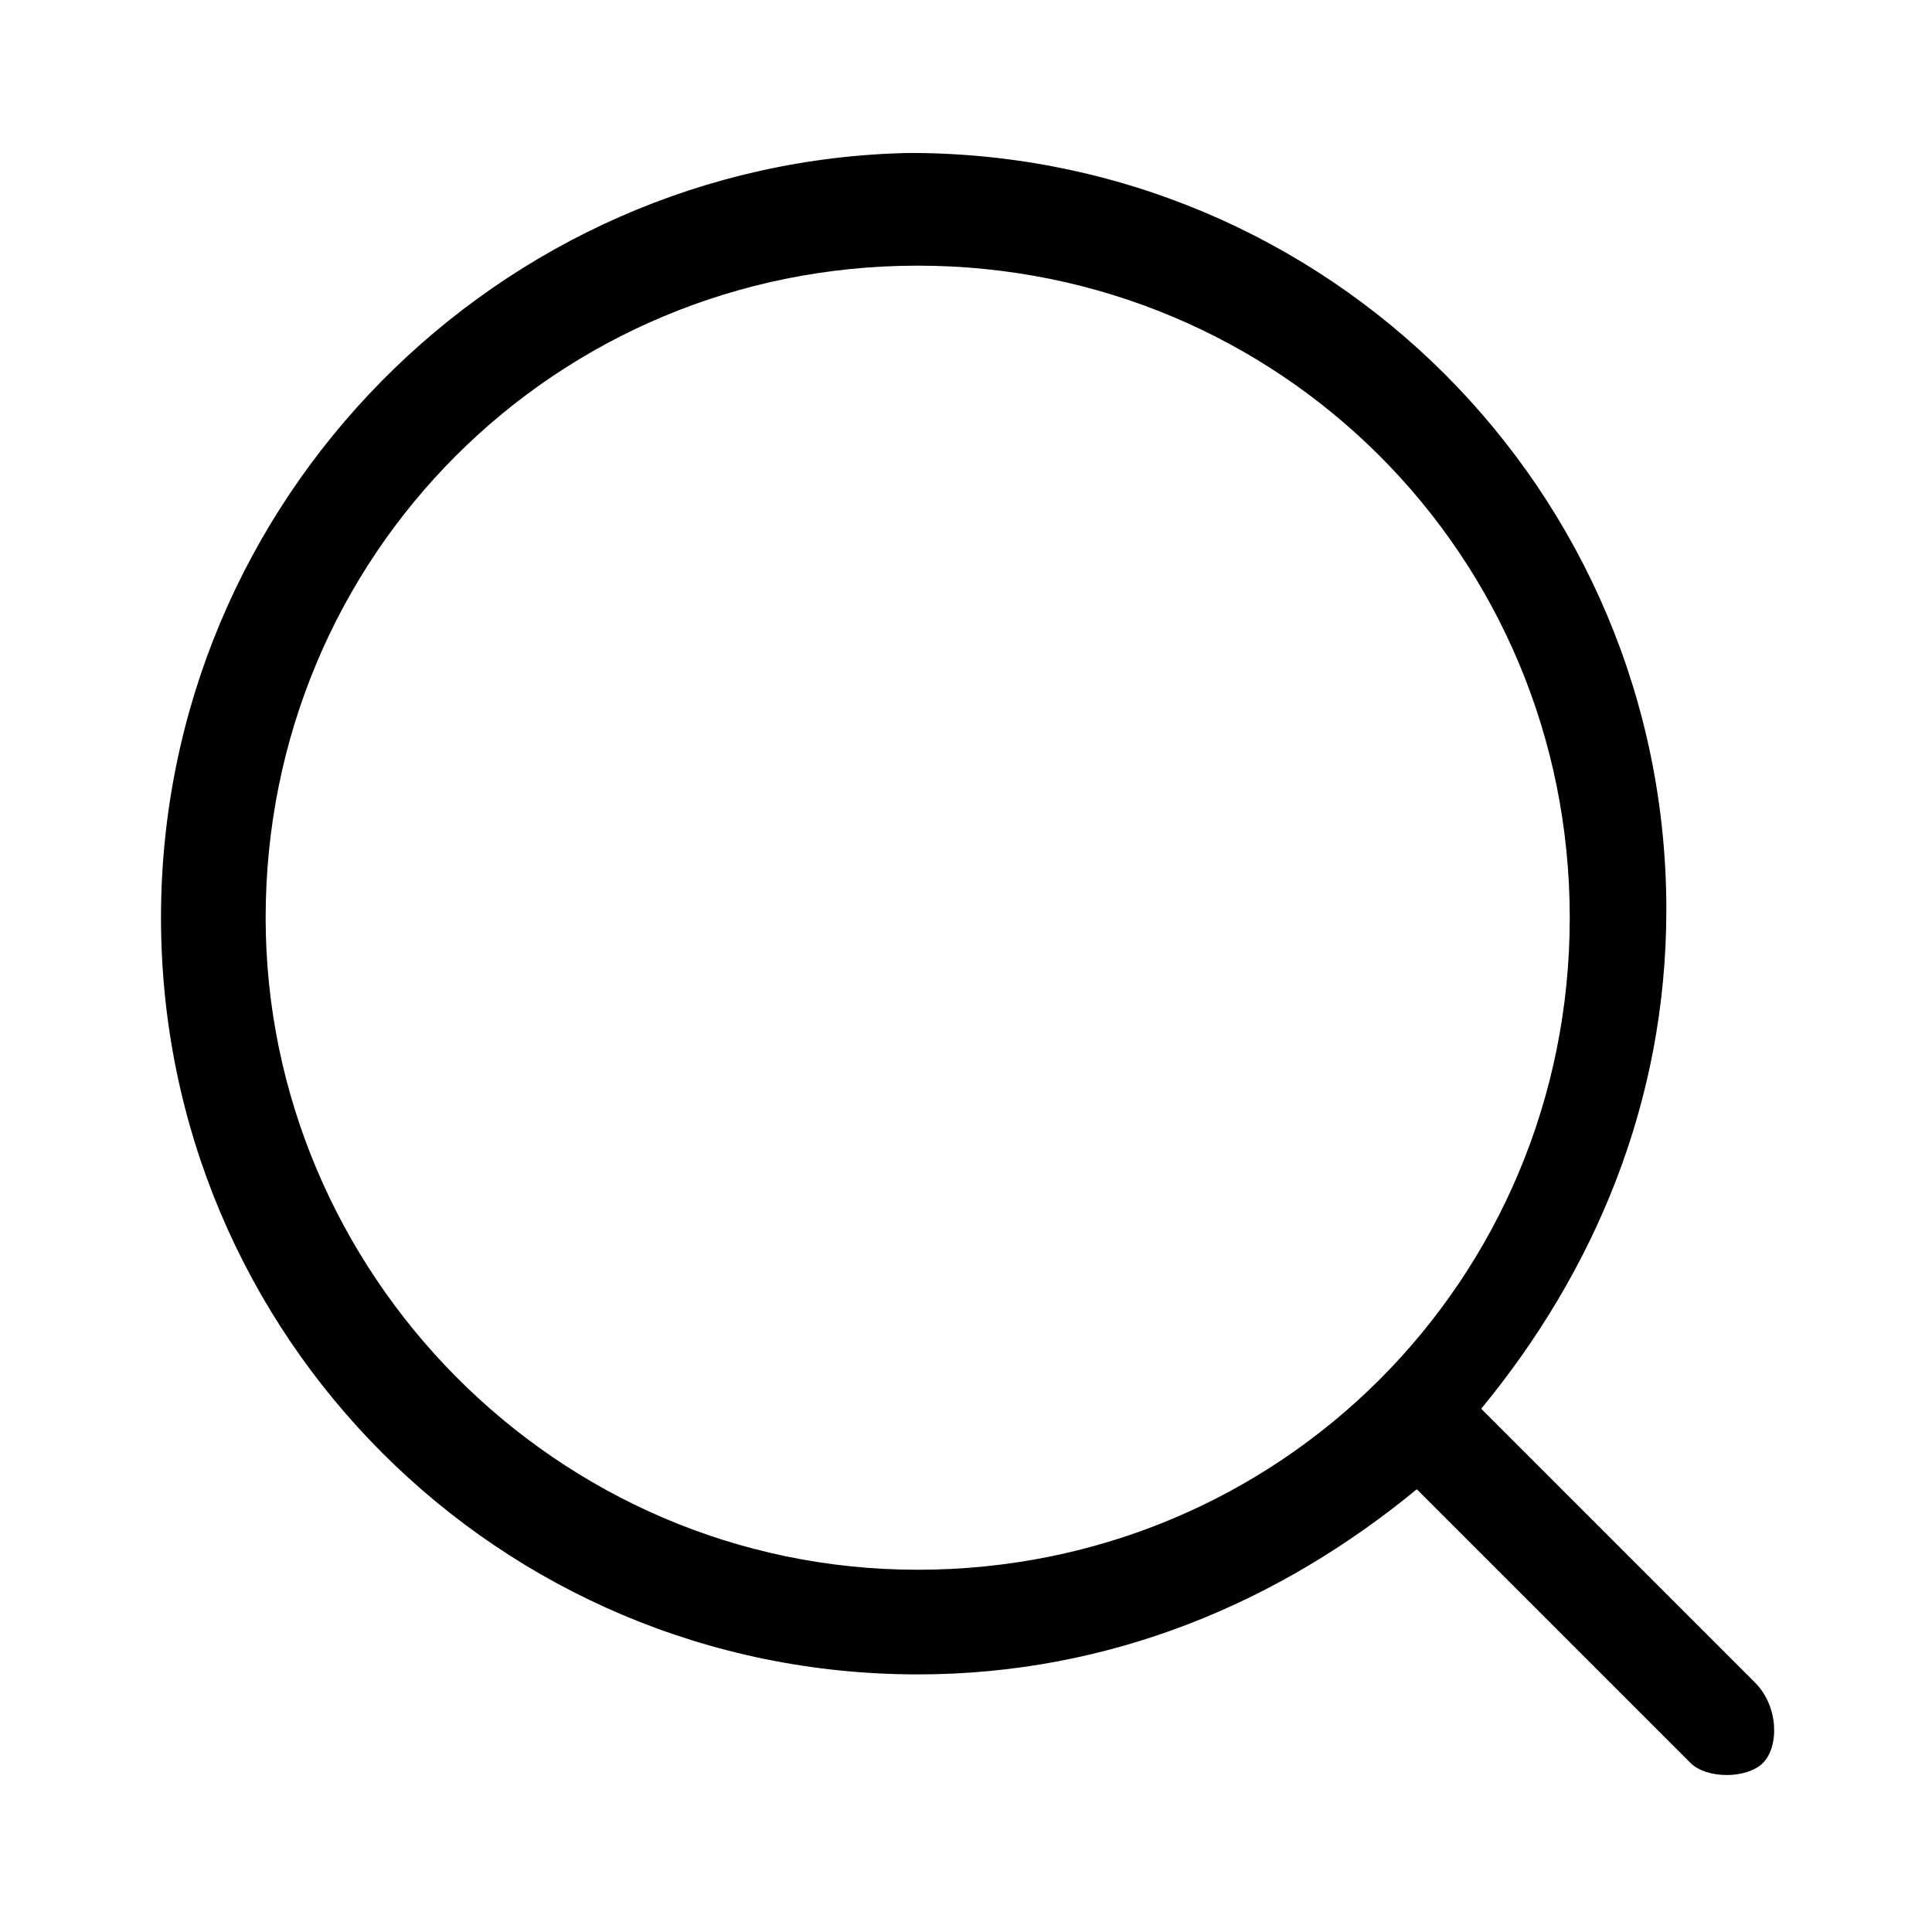 <?xml version="1.0" encoding="utf-8"?>
<!-- Generator: Adobe Illustrator 22.1.0, SVG Export Plug-In . SVG Version: 6.00 Build 0)  -->
<svg version="1.1" id="Layer_1" xmlns="http://www.w3.org/2000/svg" xmlns:xlink="http://www.w3.org/1999/xlink" x="0px" y="0px"
	 viewBox="0 0 24 24" style="enable-background:new 0 0 24 24;" xml:space="preserve">
<style type="text/css">
	.st0{fill:none;}
</style>
<g>
	<path d="M21.8,20.9l-3.4-3.4c1.4-1.7,2.3-3.8,2.3-6.2c0-5.2-4.2-9.4-9.4-9.4C6.2,2,2,6.2,2,11.4c0,5.2,4.2,9.4,9.4,9.4
		c2.4,0,4.5-0.9,6.2-2.3l3.4,3.4c0.2,0.2,0.7,0.2,0.9,0S22.1,21.2,21.8,20.9z M3.3,11.4c0-4.5,3.6-8.1,8.1-8.1
		c4.5,0,8.1,3.6,8.1,8.1s-3.6,8.1-8.1,8.1C6.9,19.5,3.3,15.8,3.3,11.4z"/>
	<path class="st0" d="M0,0h24v24H0V0z"/>
</g>
</svg>
